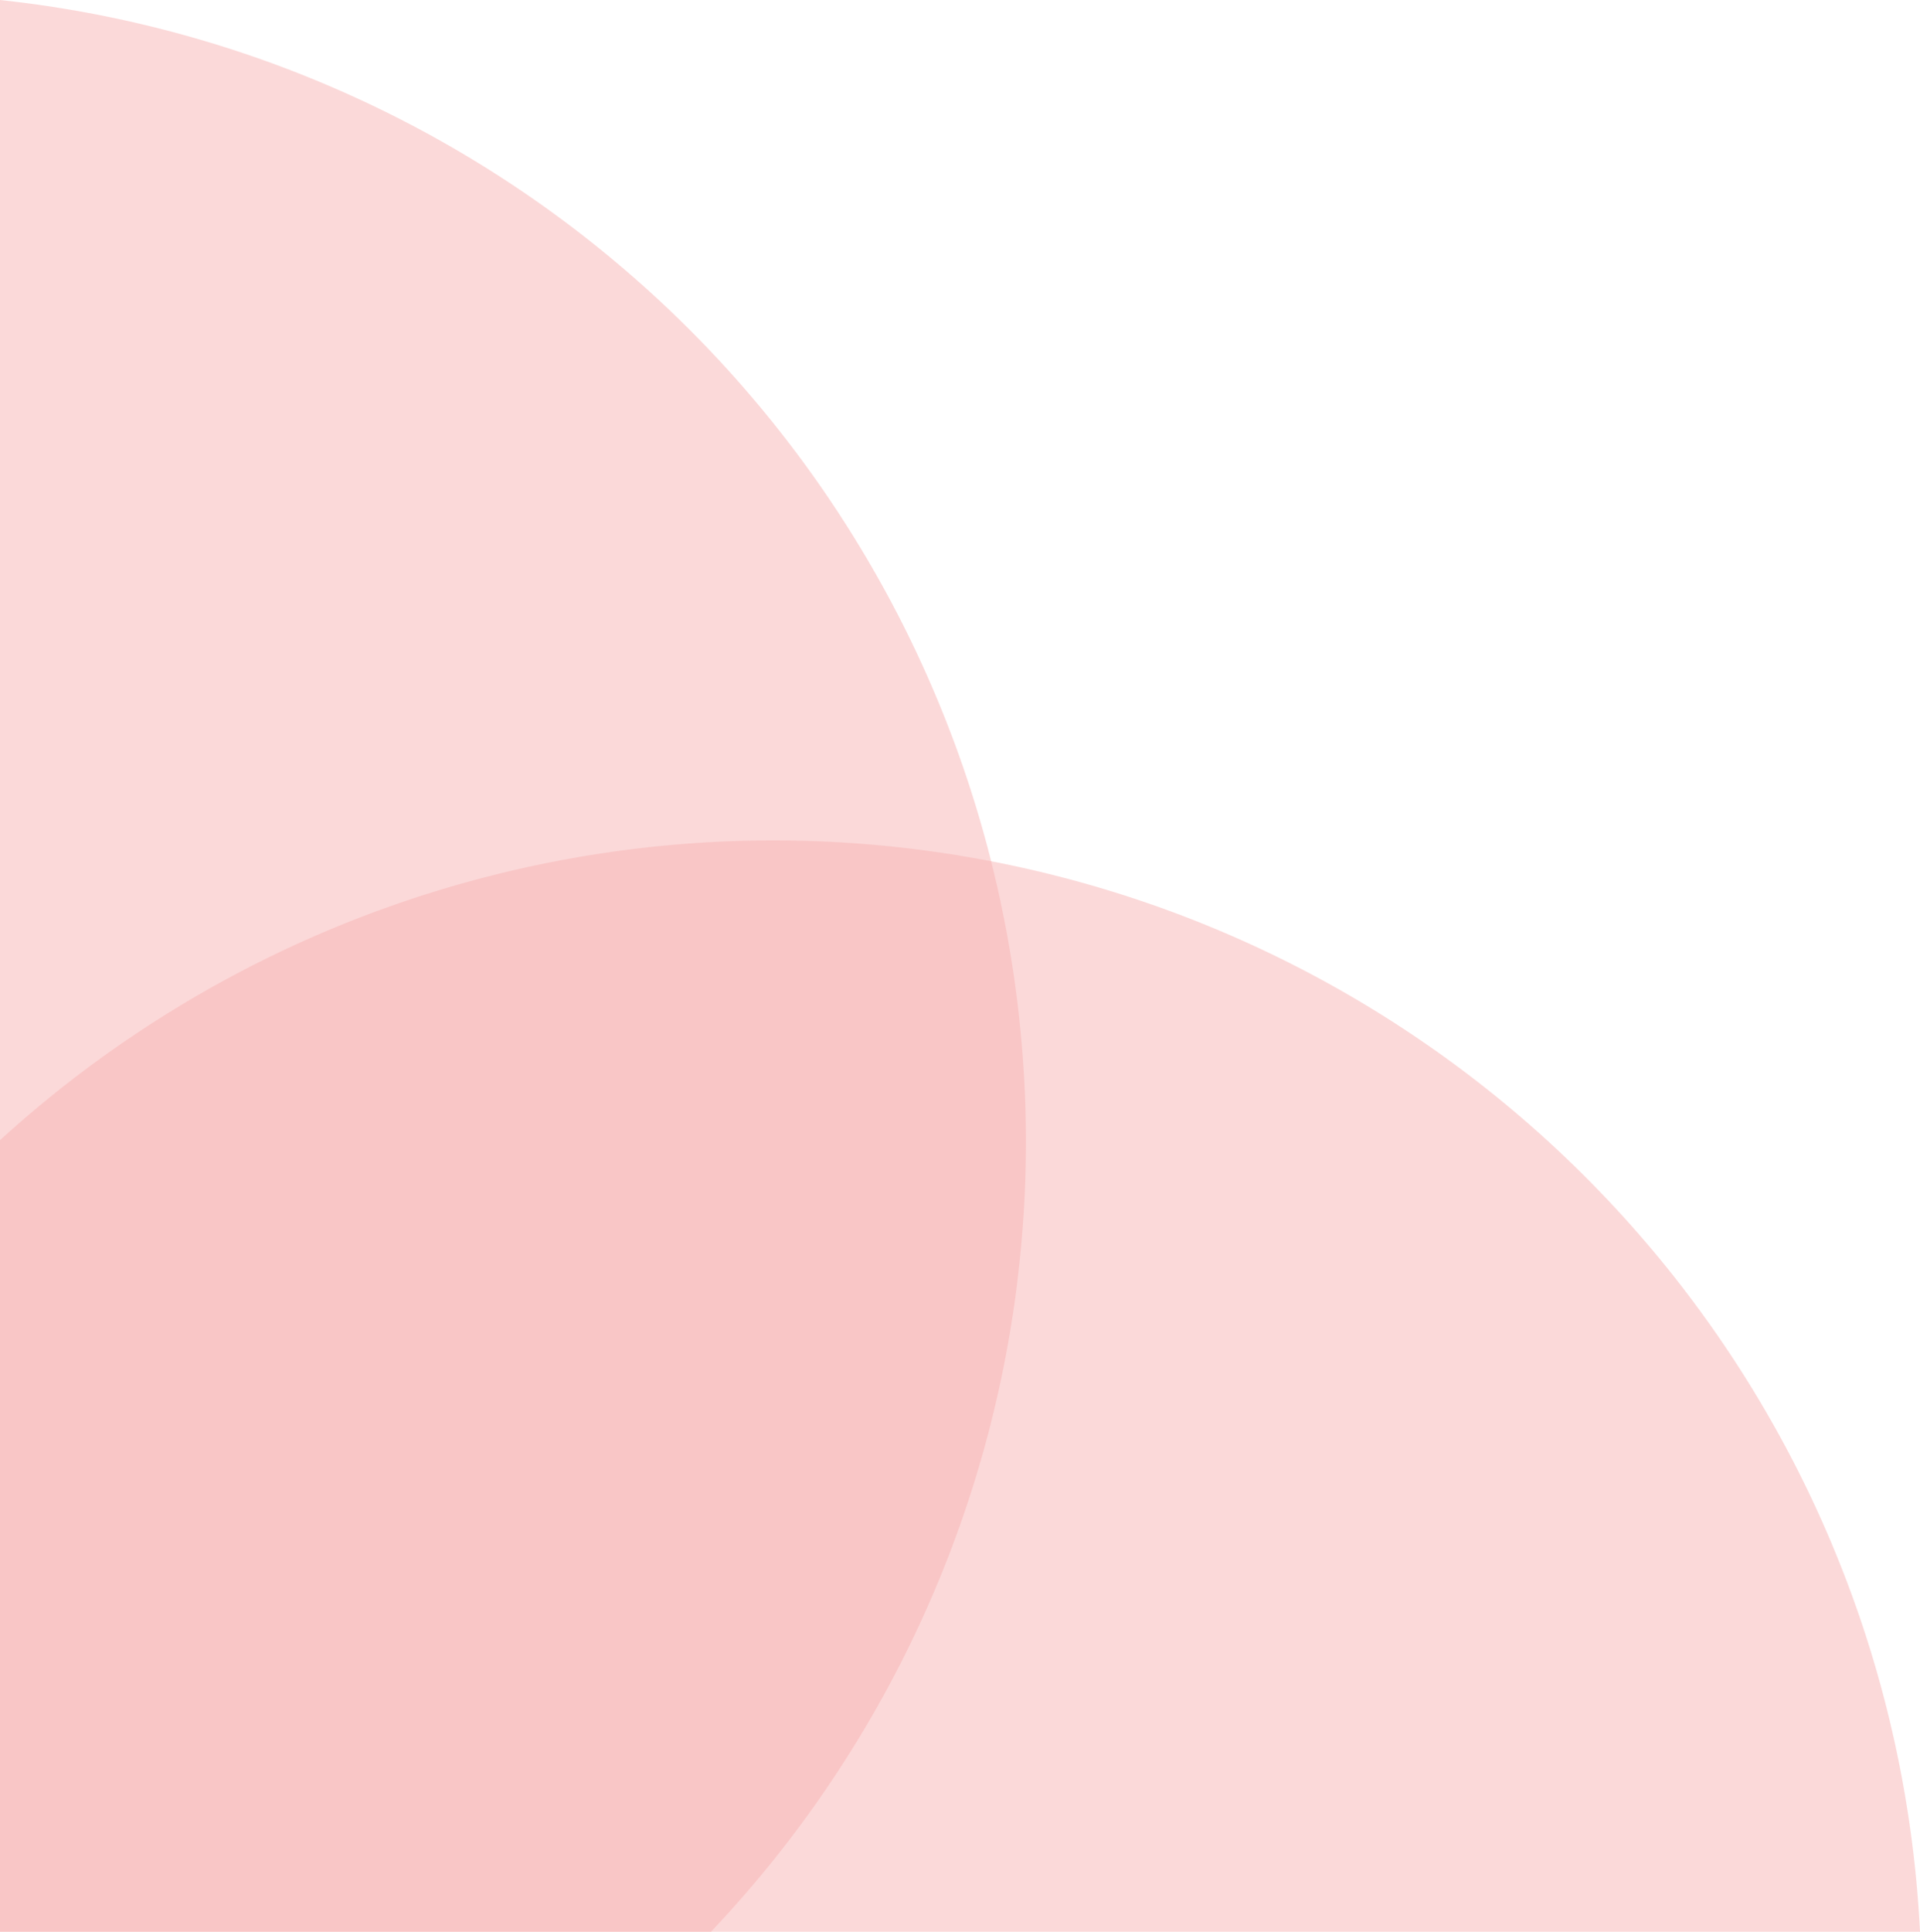 <svg xmlns="http://www.w3.org/2000/svg" width="117.915" height="118.605" viewBox="0 0 117.915 118.605">
  <g id="Group_1" data-name="Group 1" transform="translate(-295 -333.394)">
    <path id="Intersection_2" data-name="Intersection 2" d="M78,137V18.394A70.5,70.5,0,0,1,121.667,137Z" transform="translate(217 315)" fill="#f8b4b4" opacity="0.5"/>
    <path id="Intersection_1" data-name="Intersection 1" d="M23,137V88.4A70.5,70.5,0,0,1,140.915,137Z" transform="translate(272 315)" fill="#f8b4b4" opacity="0.5"/>
  </g>
</svg>
